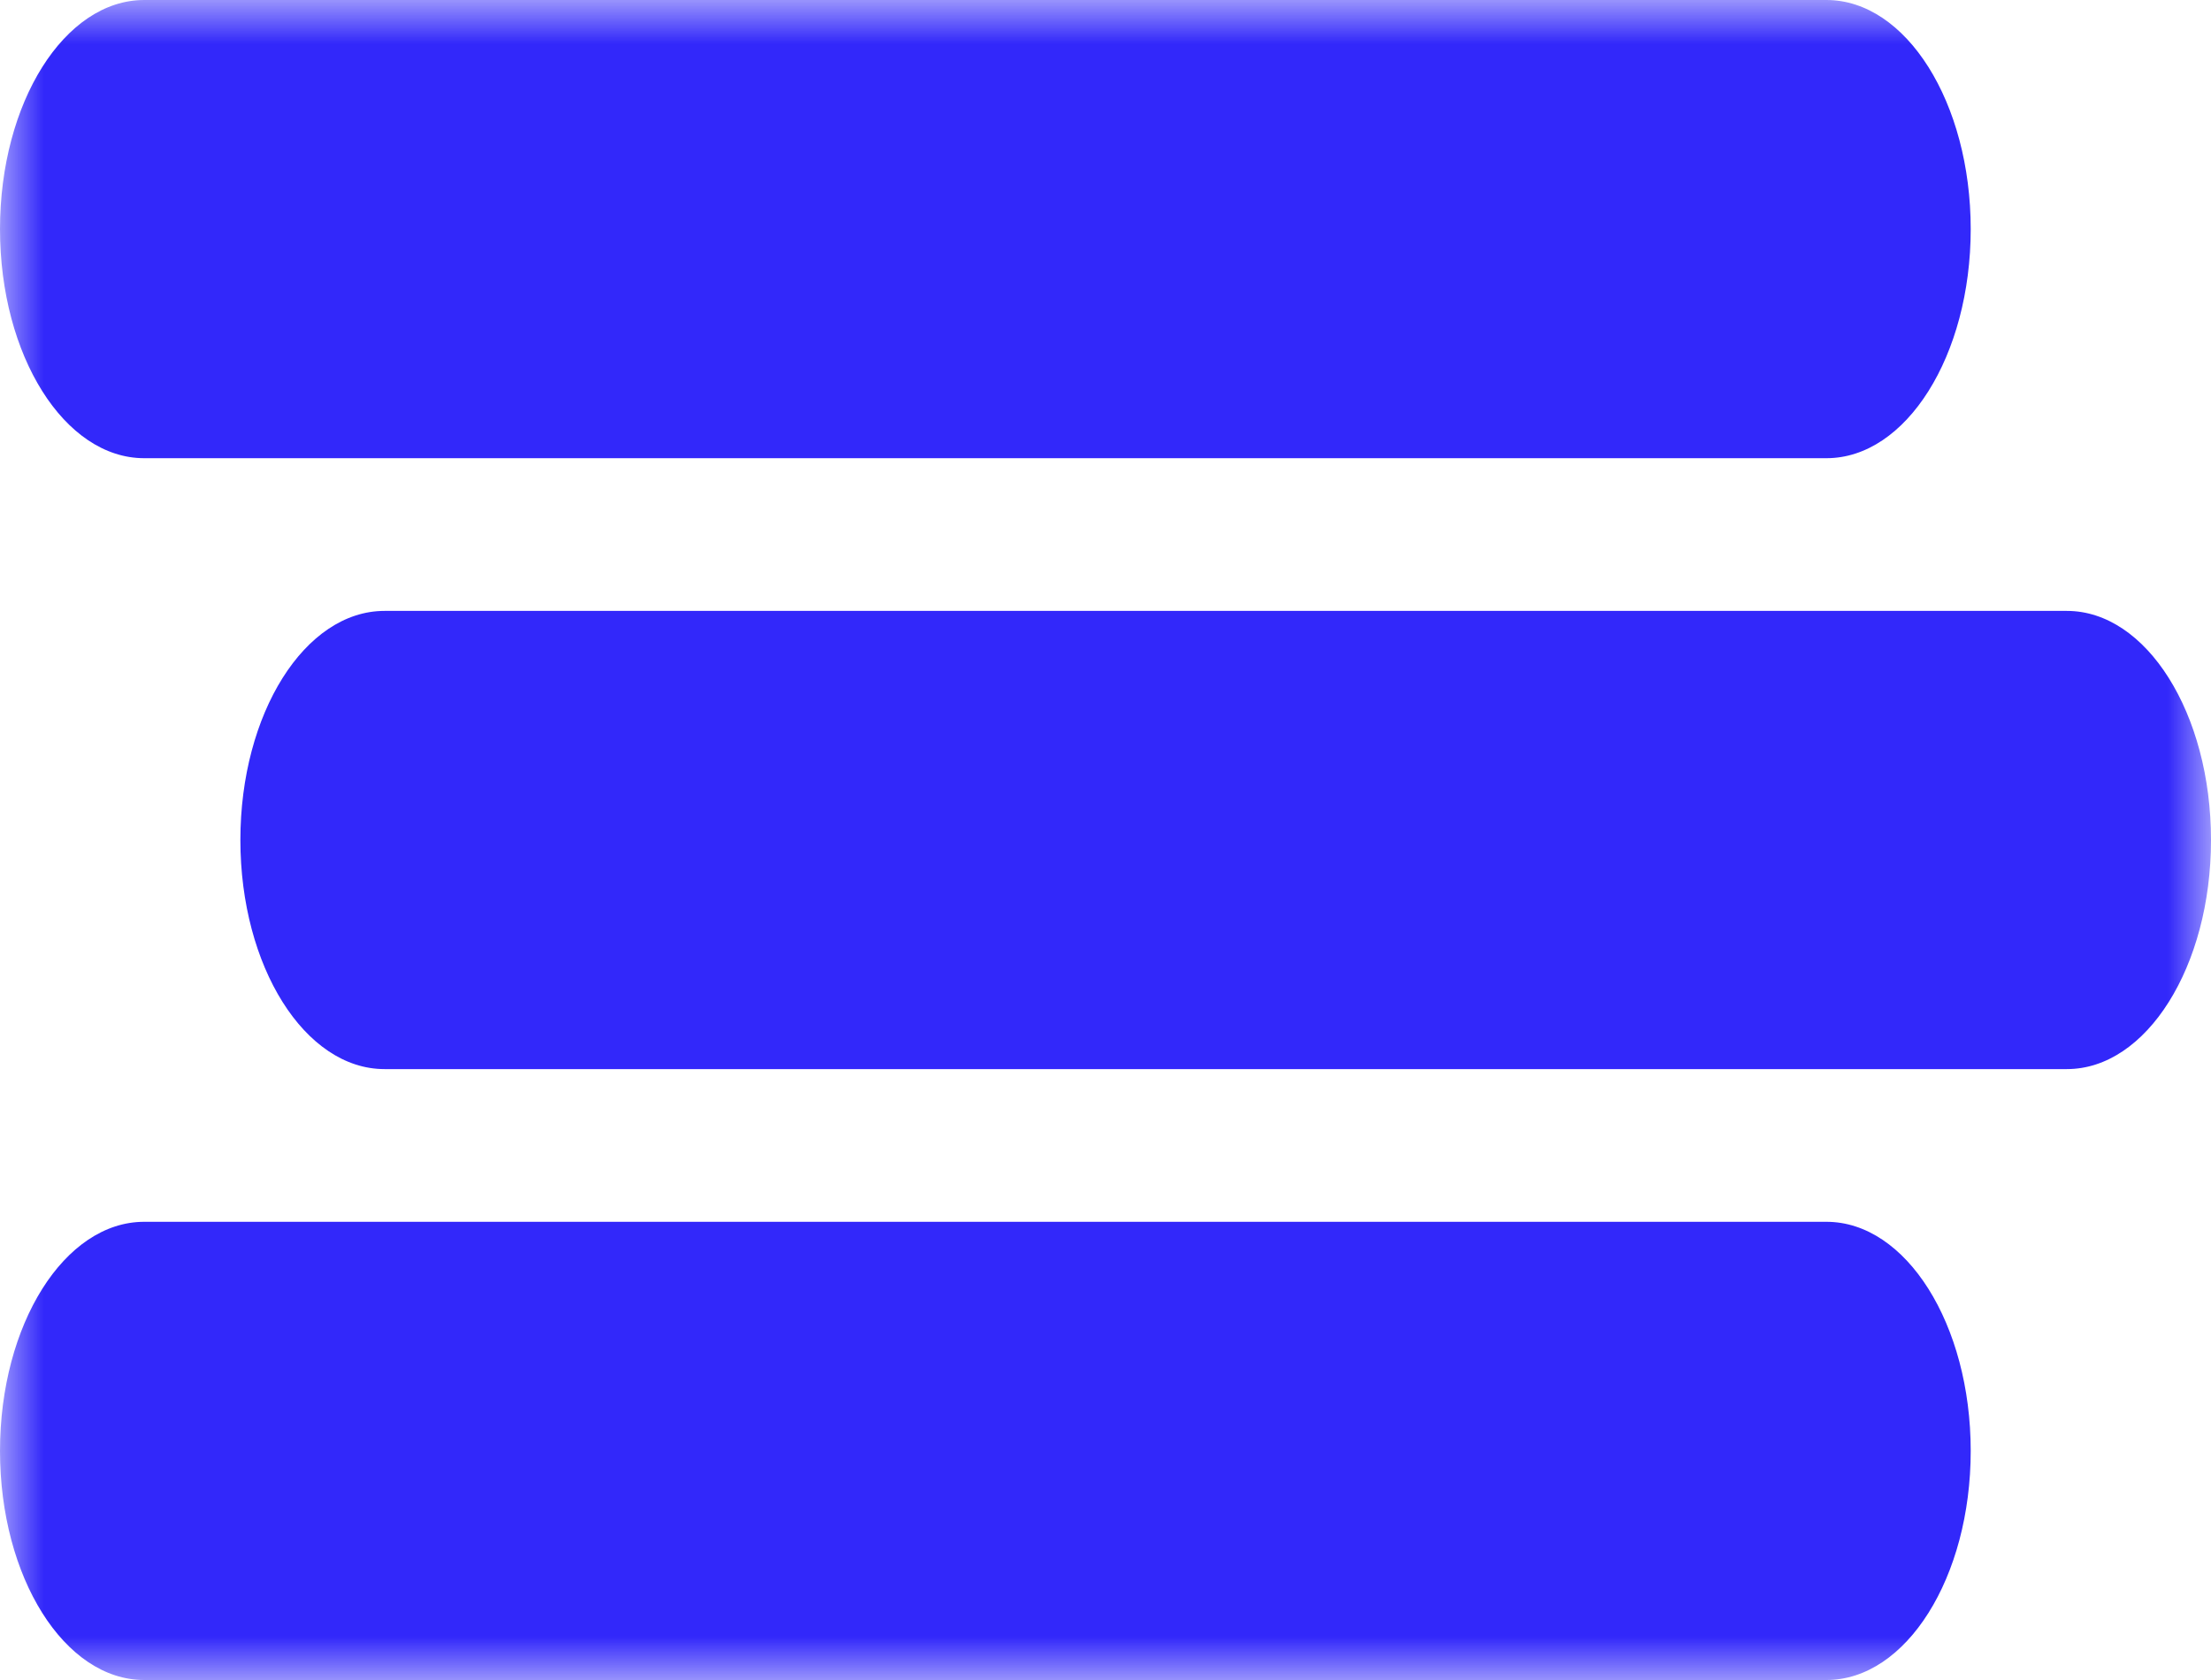 <svg width="25" height="19" viewBox="0 0 25 19" fill="none" xmlns="http://www.w3.org/2000/svg">
<g clip-path="url(#clip0_622_10)">
<mask id="mask0_622_10" style="mask-type:luminance" maskUnits="userSpaceOnUse" x="0" y="0" width="25" height="19">
<path d="M25 0H0V19H25V0Z" fill="white"/>
</mask>
<g mask="url(#mask0_622_10)">
<path d="M20.652 0H1.63C0.73 0 0 1.16 0 2.591C0 4.022 0.73 5.182 1.63 5.182H20.652C21.553 5.182 22.283 4.022 22.283 2.591C22.283 1.16 21.553 0 20.652 0Z" fill="#3228FA"/>
<path d="M20.652 13.818H1.63C0.73 13.818 0 14.978 0 16.409C0 17.84 0.73 19 1.63 19H20.652C21.553 19 22.283 17.84 22.283 16.409C22.283 14.978 21.553 13.818 20.652 13.818Z" fill="#3228FA"/>
<path d="M23.37 6.909H4.348C3.447 6.909 2.718 8.069 2.718 9.5C2.718 10.931 3.447 12.091 4.348 12.091H23.37C24.27 12.091 25 10.931 25 9.5C25 8.069 24.27 6.909 23.37 6.909Z" fill="#3228FA"/>
</g>
</g>
<defs>
<clipPath id="clip0_622_10">
<rect width="25" height="19" fill="white"/>
</clipPath>
</defs>
</svg>
